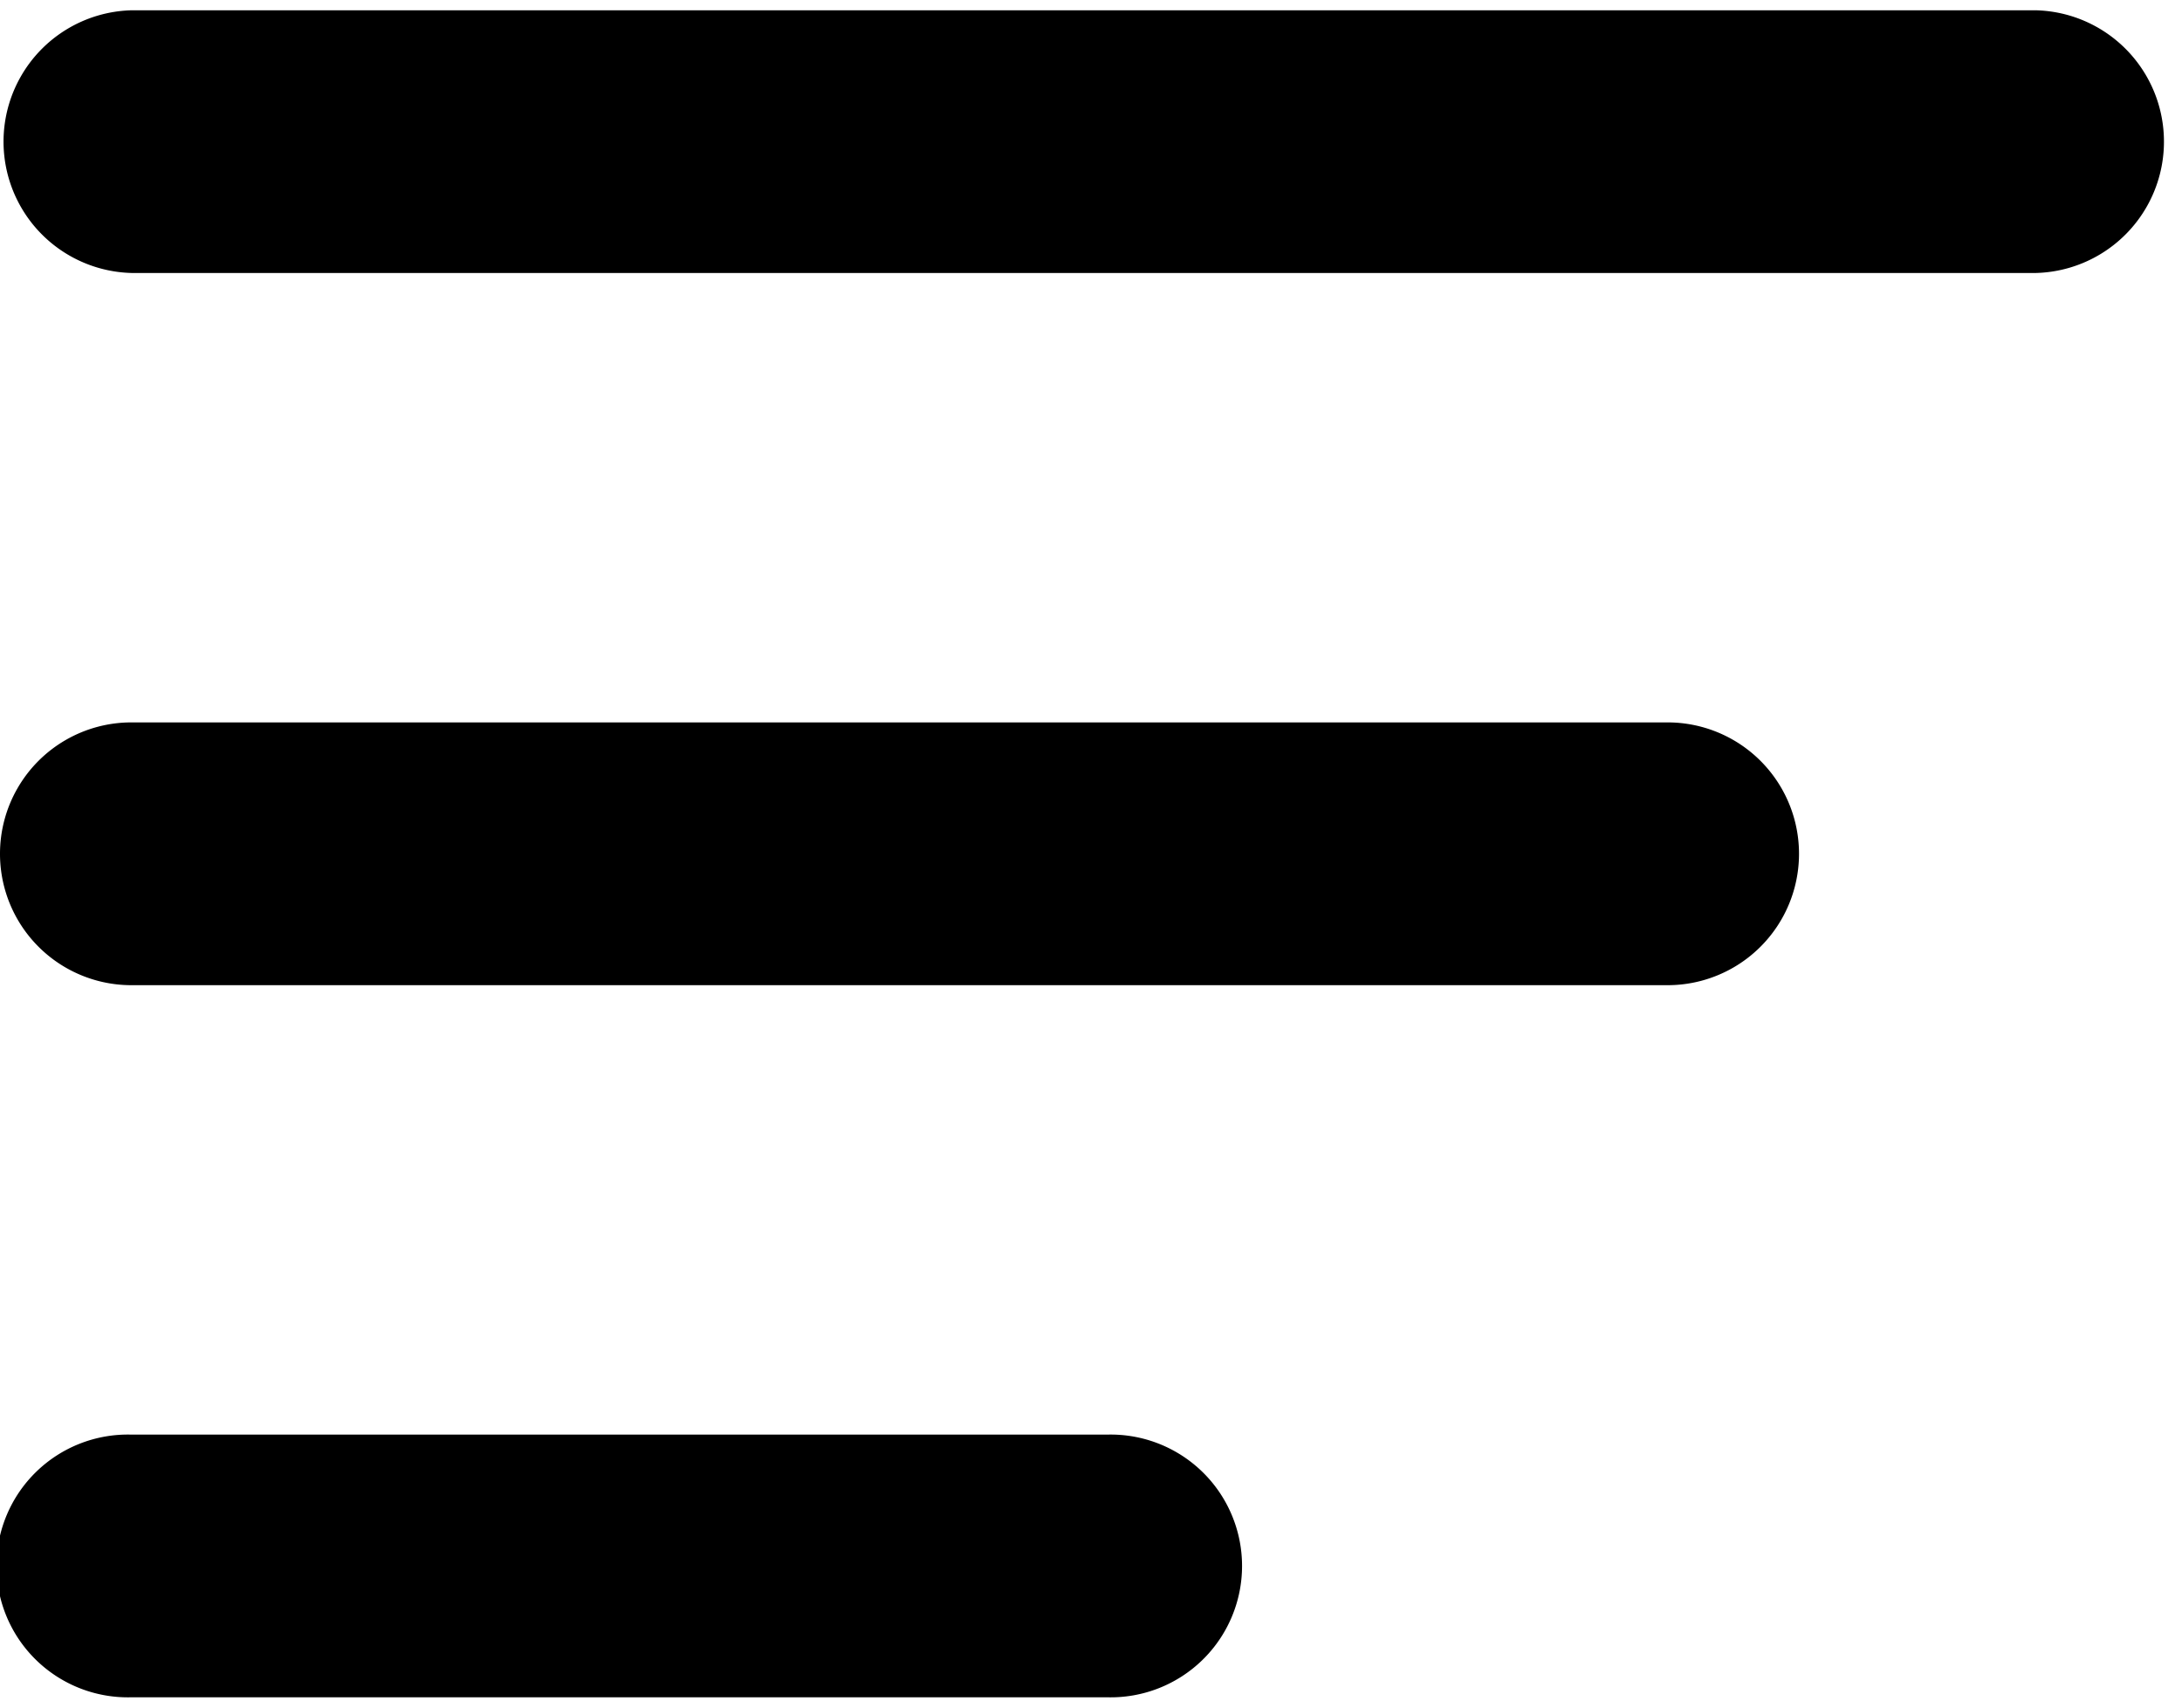 <svg aria-hidden="true" class="icon standard-header__menu-icon" width="46" height="36" viewBox="0 0 46 36" xmlns="http://www.w3.org/2000/svg"><path d="M42.923 5.755H2.77a2.77 2.77 0 010-5.538h40.154a2.77 2.77 0 010 5.538zM35.146 20.77H2.77a2.77 2.77 0 010-5.54h32.386a2.77 2.77 0 010 5.54h-.009zM23.33 35.783H2.77a2.77 2.77 0 110-5.538h20.57a2.77 2.77 0 110 5.538h-.01z" fill="currentColor"></path></svg>